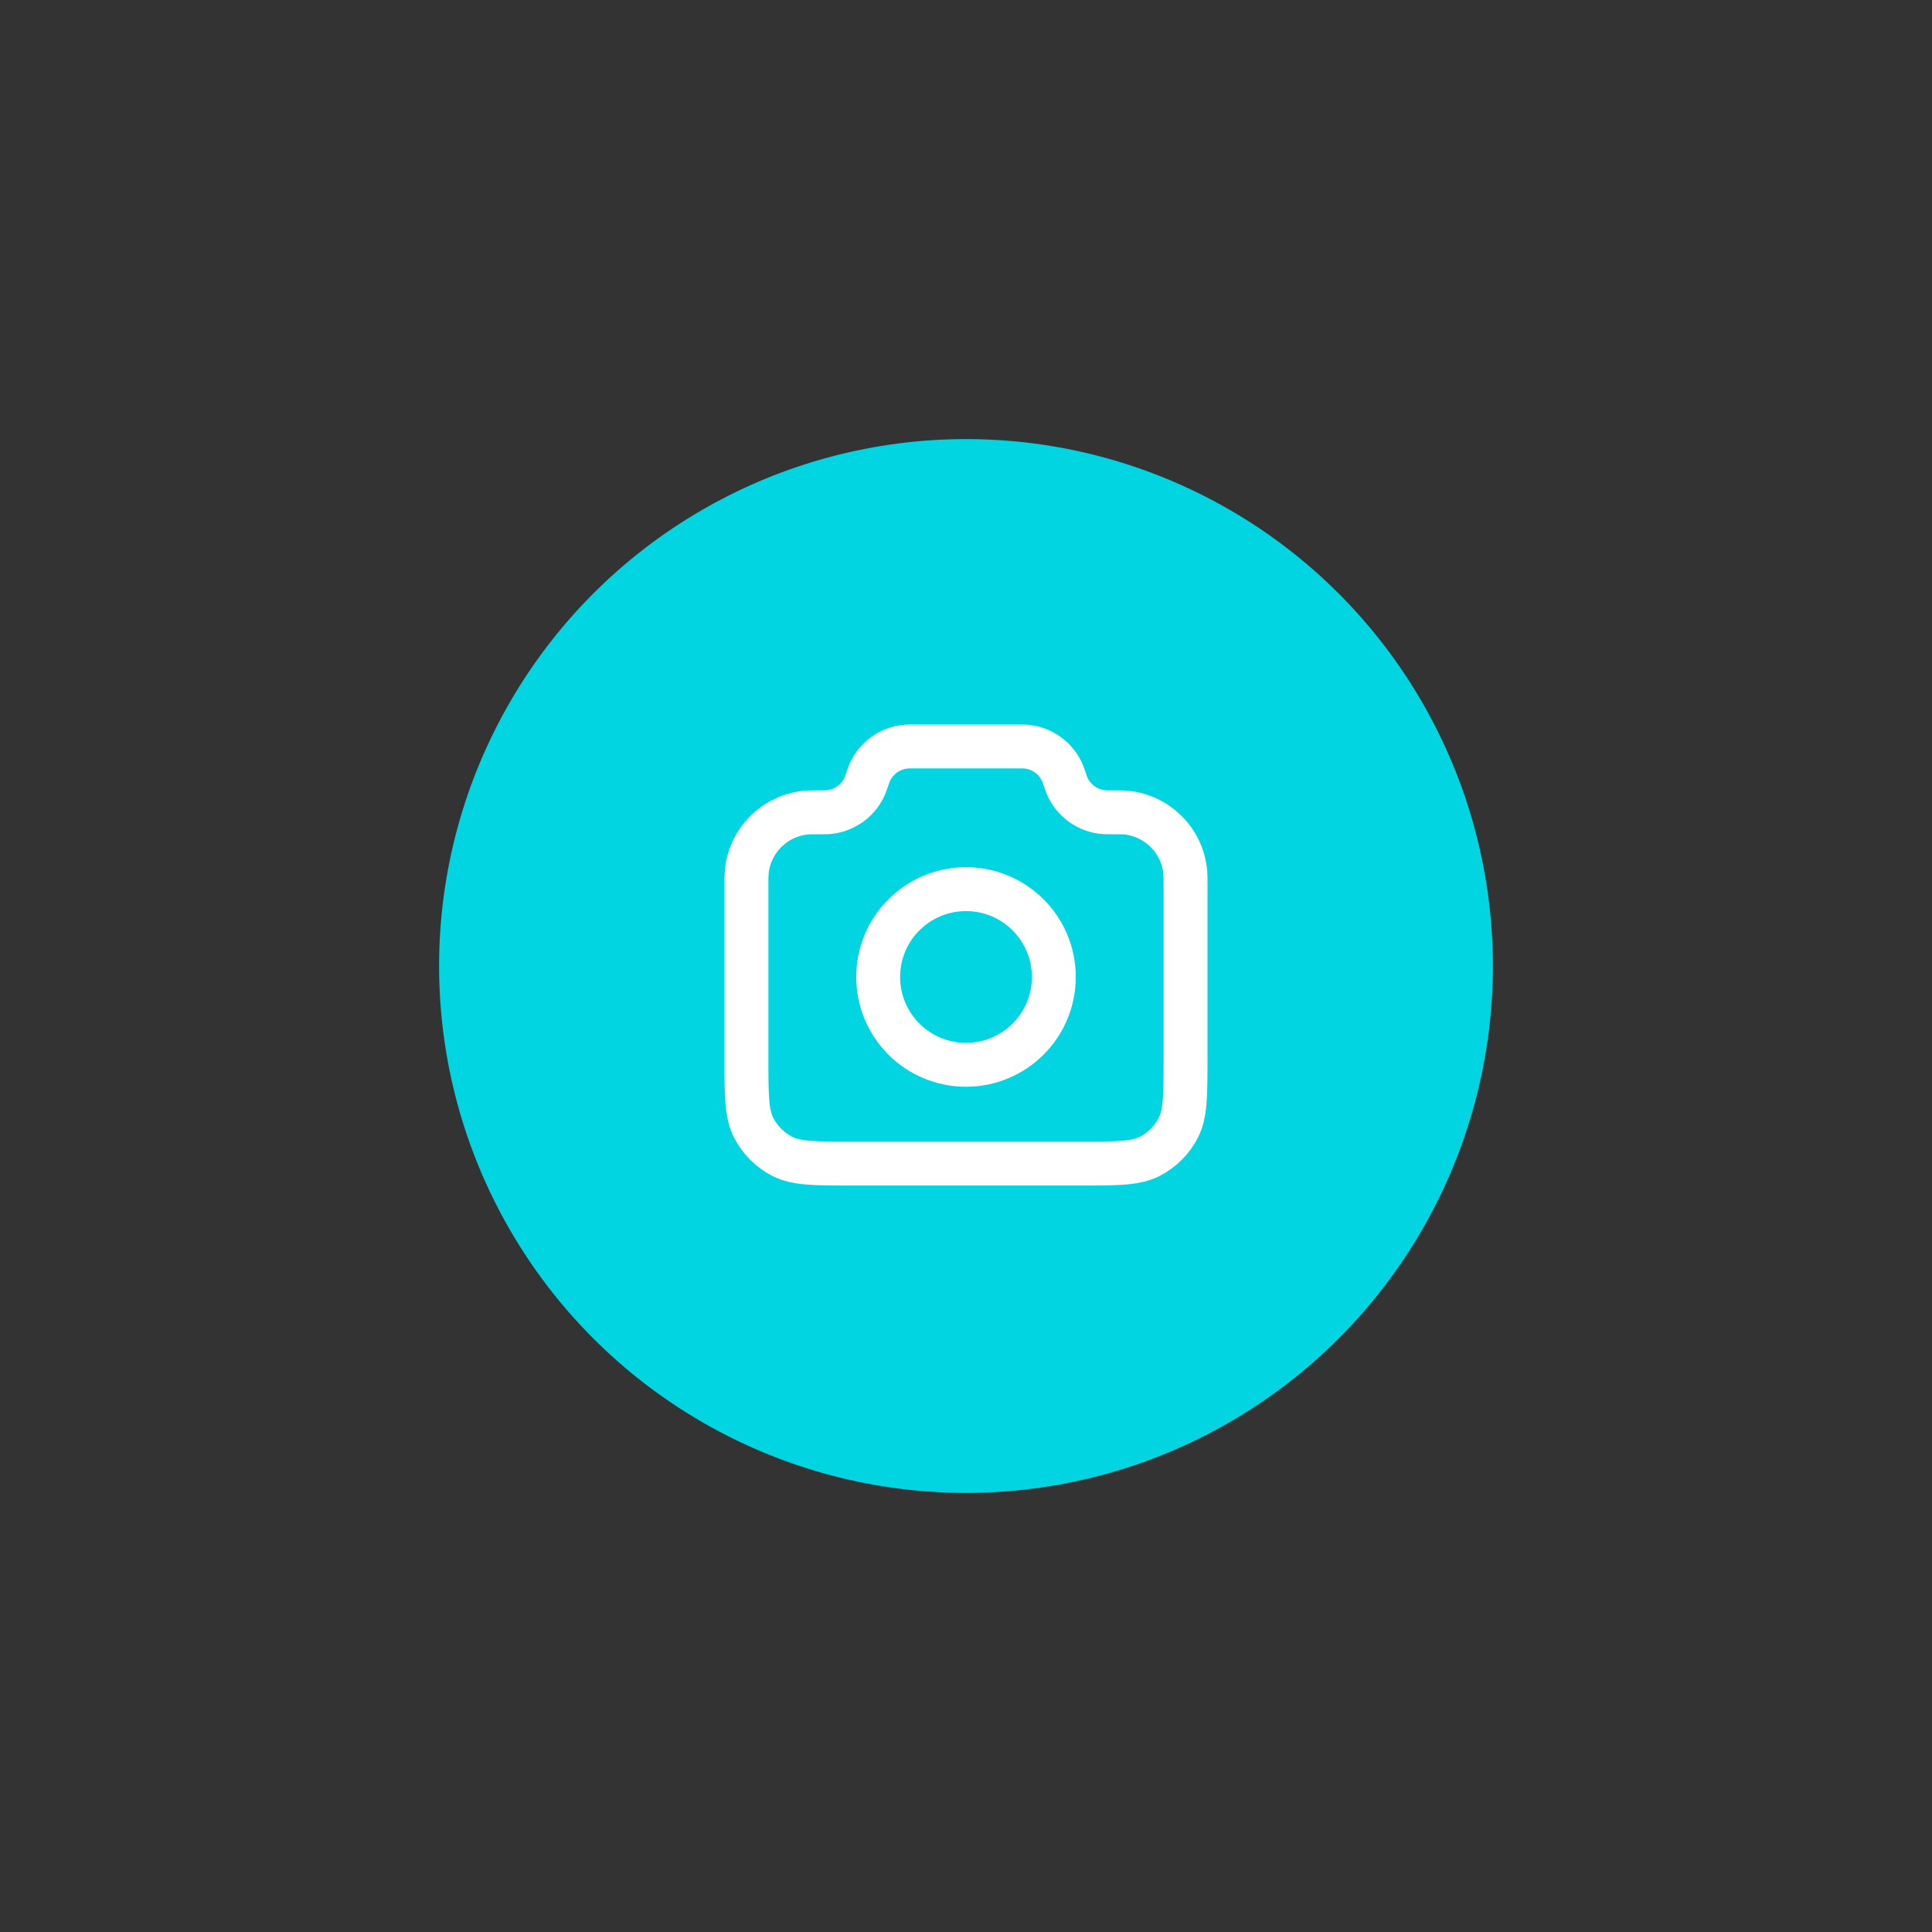 <svg width="44" height="44" viewBox="0 0 44 44" fill="none" xmlns="http://www.w3.org/2000/svg">
<rect x="0" y="0" width="44" height="44" fill="#333333" stroke="none"/>
<circle cx="22" cy="22" r="11.5" fill="#00D5E1" stroke="#00D5E1"/>
<path d="M17 20.189C17 20.014 17 19.926 17.007 19.852C17.078 19.141 17.641 18.578 18.352 18.507C18.426 18.5 18.518 18.5 18.703 18.5C18.774 18.5 18.809 18.5 18.84 18.498C19.225 18.475 19.563 18.231 19.707 17.873C19.718 17.845 19.729 17.813 19.75 17.75C19.771 17.687 19.782 17.655 19.793 17.627C19.937 17.269 20.275 17.025 20.66 17.002C20.691 17 20.724 17 20.791 17H23.209C23.276 17 23.309 17 23.34 17.002C23.725 17.025 24.063 17.269 24.207 17.627C24.218 17.655 24.229 17.687 24.25 17.75C24.271 17.813 24.282 17.845 24.293 17.873C24.437 18.231 24.775 18.475 25.16 18.498C25.191 18.5 25.226 18.5 25.297 18.5C25.482 18.5 25.574 18.5 25.648 18.507C26.359 18.578 26.922 19.141 26.993 19.852C27 19.926 27 20.014 27 20.189V24.1C27 24.94 27 25.36 26.837 25.681C26.693 25.963 26.463 26.193 26.181 26.337C25.86 26.5 25.44 26.5 24.6 26.5H19.4C18.56 26.5 18.14 26.5 17.819 26.337C17.537 26.193 17.307 25.963 17.163 25.681C17 25.36 17 24.94 17 24.1V20.189Z" stroke="white" stroke-linecap="round" stroke-linejoin="round"/>
<path d="M22 24.25C23.105 24.25 24 23.355 24 22.25C24 21.145 23.105 20.25 22 20.25C20.895 20.25 20 21.145 20 22.25C20 23.355 20.895 24.25 22 24.25Z" stroke="white" stroke-linecap="round" stroke-linejoin="round"/>
</svg>
